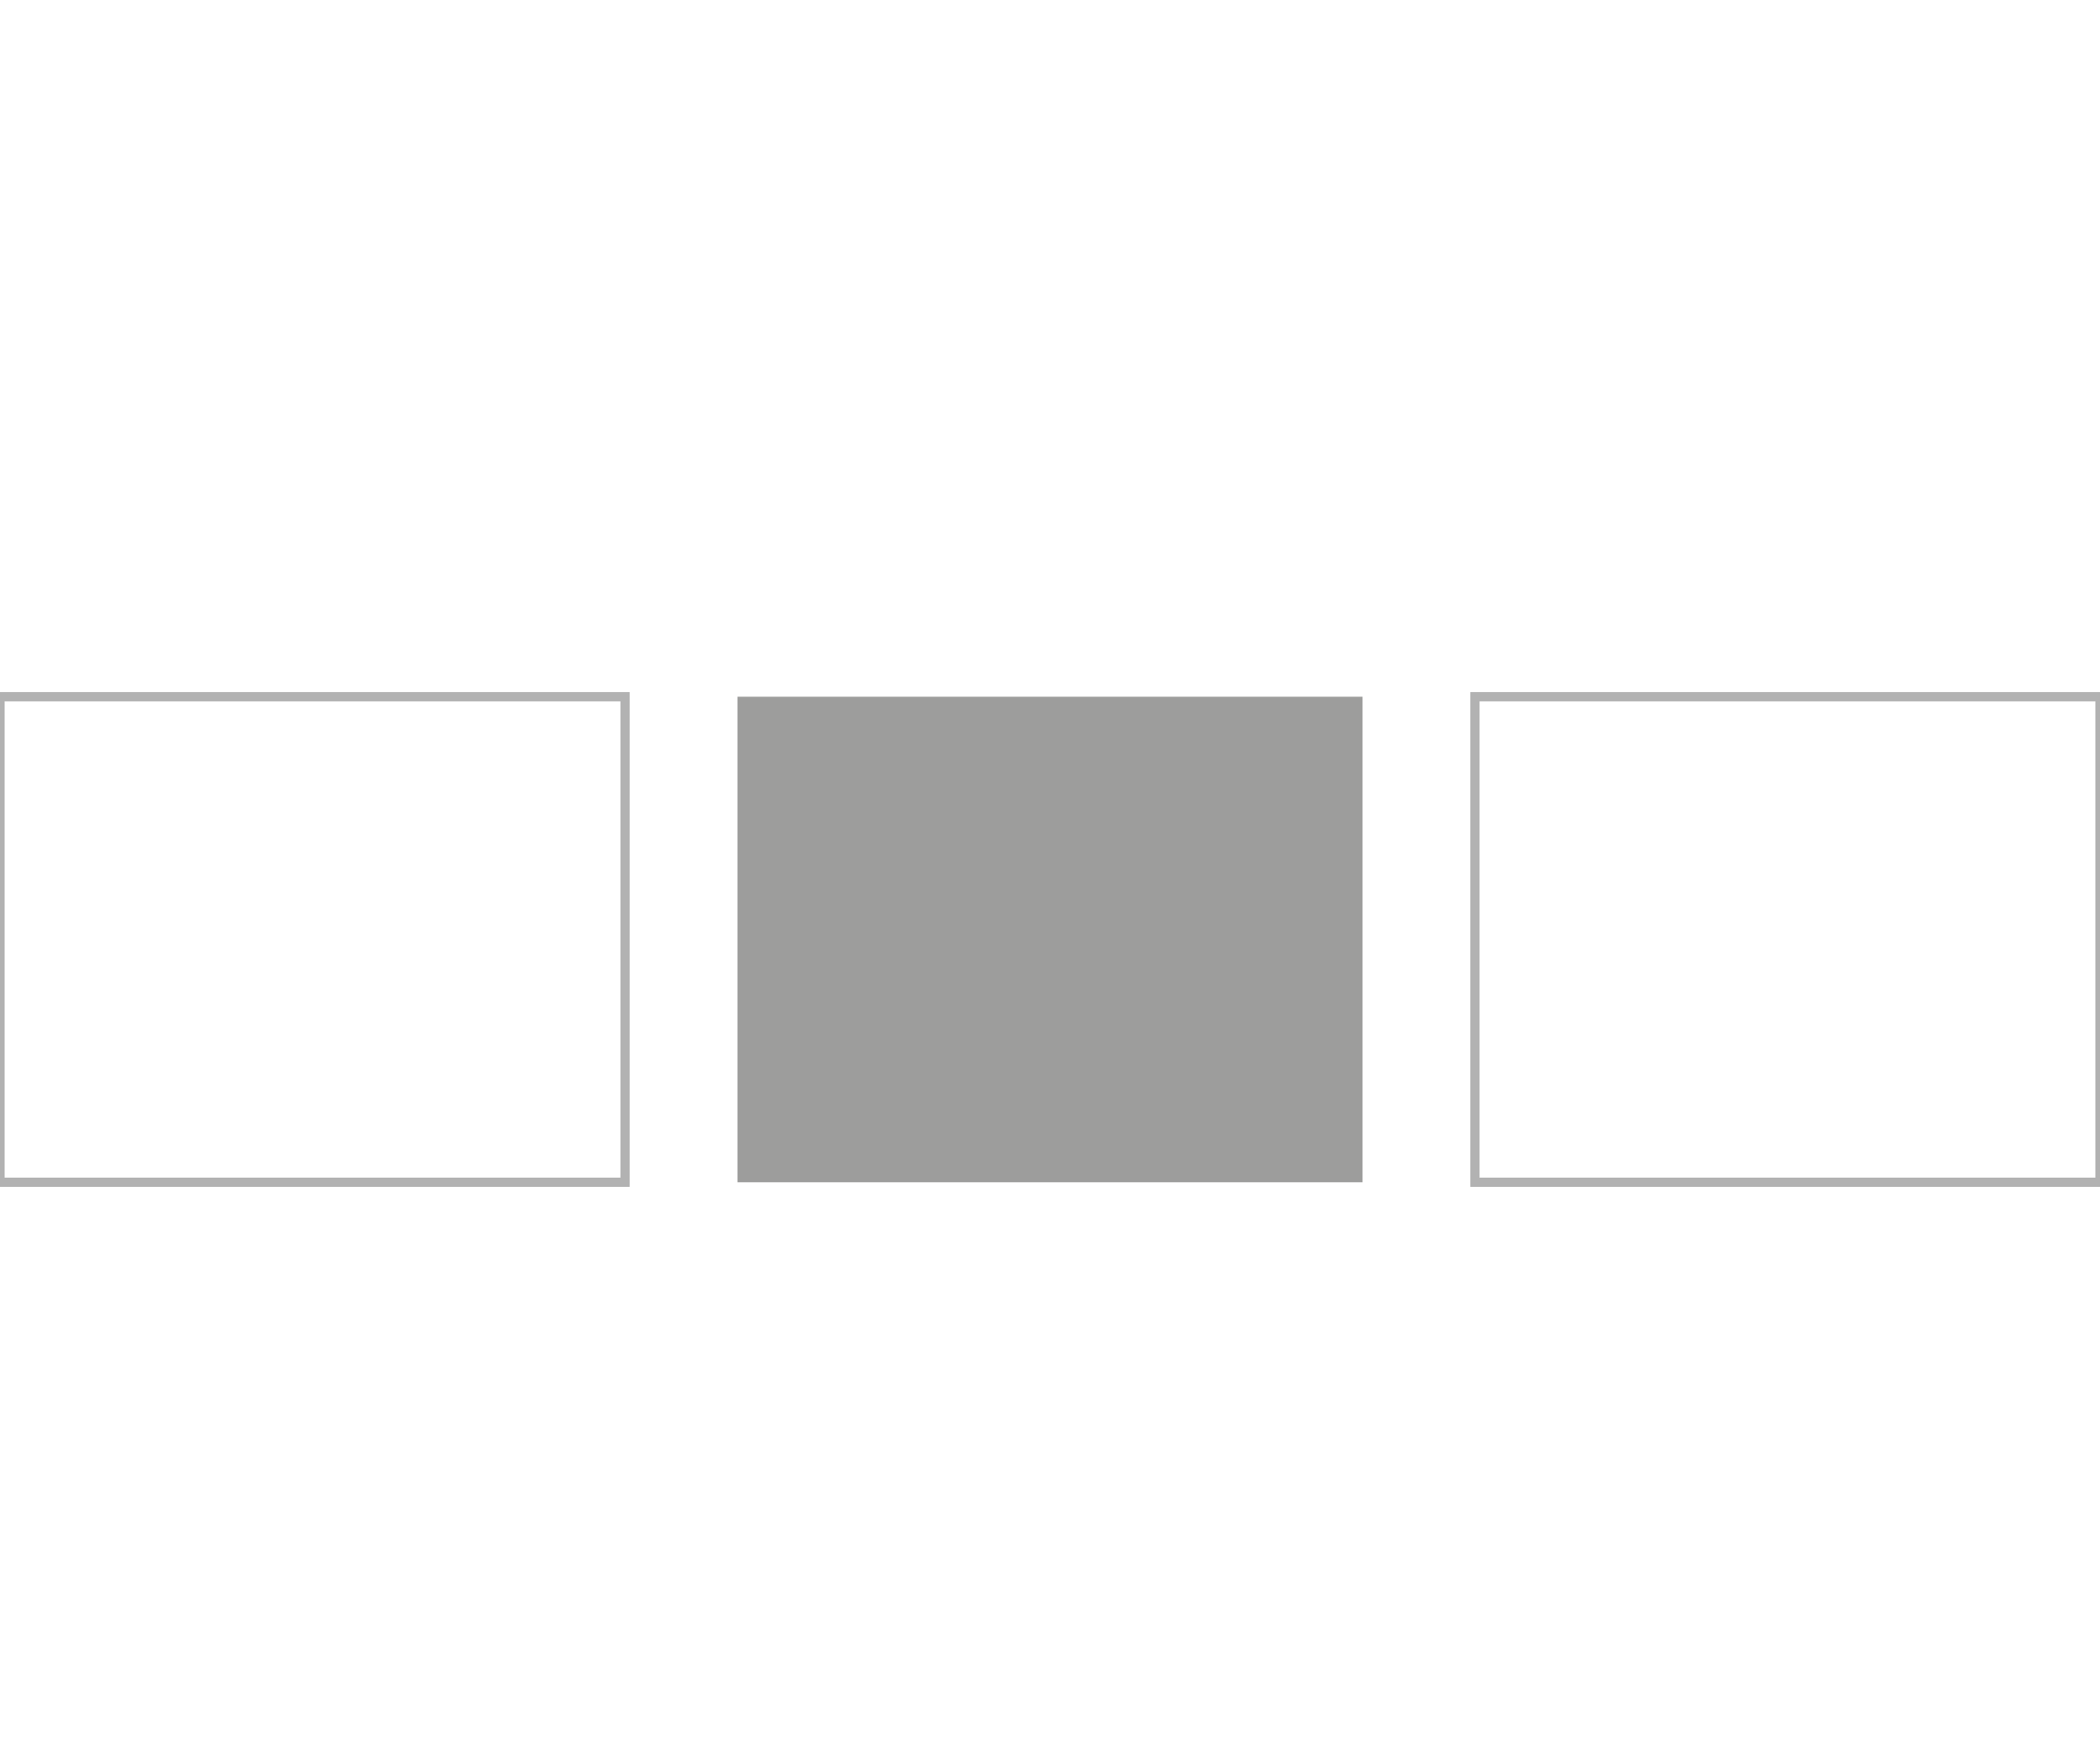 <?xml version="1.0" encoding="utf-8"?>
<!-- Generator: Adobe Illustrator 18.0.0, SVG Export Plug-In . SVG Version: 6.00 Build 0)  -->
<!DOCTYPE svg PUBLIC "-//W3C//DTD SVG 1.1//EN" "http://www.w3.org/Graphics/SVG/1.1/DTD/svg11.dtd">
<svg version="1.1" xmlns="http://www.w3.org/2000/svg" xmlns:xlink="http://www.w3.org/1999/xlink" x="0px" y="0px"
	 viewBox="0 0 170 142" enable-background="new 0 0 170 142" xml:space="preserve">
<g id="imageandtext" display="none">
	<g display="inline">
		<rect x="0" y="0" fill="#9D9D9C" width="170.1" height="65.2"/>
		<rect x="0" y="84.9" fill="#B2B2B2" width="170.1" height="4.5"/>
		<rect x="0" y="93.6" fill="#C6C6C6" width="170.1" height="4.5"/>
		<rect x="0" y="76.1" fill="#C6C6C6" width="170.1" height="4.5"/>
		<rect x="0" y="102.4" fill="#B2B2B2" width="170.1" height="4.5"/>
		<rect x="0" y="119.9" fill="#B2B2B2" width="170.1" height="4.5"/>
		<rect x="0" y="128.7" fill="#C6C6C6" width="170.1" height="4.5"/>
		<rect x="0" y="111.2" fill="#C6C6C6" width="170.1" height="4.5"/>
		<rect x="0" y="137.5" fill="#B2B2B2" width="170.1" height="4.5"/>
	</g>
</g>
<g id="imagerighttext" display="none">
	<rect x="128.6" y="45.6" display="inline" fill="#9D9D9C" width="41.4" height="39.3"/>
	<rect y="54.3" display="inline" fill="#B2B2B2" width="122.2" height="4.5"/>
	<rect y="63.1" display="inline" fill="#C6C6C6" width="122.2" height="4.5"/>
	<rect y="45.6" display="inline" fill="#C6C6C6" width="122.2" height="4.5"/>
	<rect y="71.9" display="inline" fill="#B2B2B2" width="122.2" height="4.5"/>
	<rect y="89.4" display="inline" fill="#B2B2B2" width="122.2" height="4.5"/>
	<rect y="98.1" display="inline" fill="#C6C6C6" width="122.2" height="4.5"/>
	<rect y="80.6" display="inline" fill="#C6C6C6" width="122.2" height="4.5"/>
	<rect y="106.9" display="inline" fill="#B2B2B2" width="122.2" height="4.5"/>
</g>
<g id="titrerightimage" display="none">
	<rect x="128.6" y="56.5" display="inline" fill="#9D9D9C" width="41.4" height="39.3"/>
	<rect y="65.2" display="inline" fill="#B2B2B2" width="122.2" height="4.5"/>
	<rect y="56.5" display="inline" fill="#C6C6C6" width="122.2" height="4.5"/>
</g>
<g id="imagelefttext" display="none">
	<rect x="0" y="45.2" display="inline" fill="#9D9D9C" width="41.4" height="39.3"/>
	<rect x="47.8" y="53.9" display="inline" fill="#B2B2B2" width="122.2" height="4.5"/>
	<rect x="47.8" y="62.6" display="inline" fill="#C6C6C6" width="122.2" height="4.5"/>
	<rect x="47.8" y="45.1" display="inline" fill="#C6C6C6" width="122.2" height="4.5"/>
	<rect x="47.8" y="71.4" display="inline" fill="#B2B2B2" width="122.2" height="4.5"/>
	<rect x="47.8" y="88.9" display="inline" fill="#B2B2B2" width="122.2" height="4.5"/>
	<rect x="47.8" y="97.7" display="inline" fill="#C6C6C6" width="122.2" height="4.5"/>
	<rect x="47.8" y="80.2" display="inline" fill="#C6C6C6" width="122.2" height="4.5"/>
	<rect x="47.8" y="106.5" display="inline" fill="#B2B2B2" width="122.2" height="4.5"/>
</g>
<g id="titreimageleft" display="none">
	<rect x="0" y="56.5" display="inline" fill="#9D9D9C" width="41.4" height="39.3"/>
	<rect x="47.8" y="65.3" display="inline" fill="#B2B2B2" width="122.2" height="4.5"/>
	<rect x="47.8" y="56.5" display="inline" fill="#C6C6C6" width="122.2" height="4.5"/>
</g>
<g id="titre" display="none">
	<rect x="17.1" y="78" display="inline" fill="#B2B2B2" width="136.1" height="3.6"/>
	<rect x="0.2" y="69.8" display="inline" fill="#C6C6C6" width="170" height="4.5"/>
</g>
<g id="imagePosition">
	<rect x="0" y="56.4" fill="none" stroke="#B2B2B2" stroke-width="0.75" stroke-miterlimit="10" width="50.6" height="39.3"/>
	<rect x="119.4" y="56.4" fill="none" stroke="#B2B2B2" stroke-width="0.75" stroke-miterlimit="10" width="50.6" height="39.3"/>
	<rect x="59.7" y="56.4" fill="#9D9D9C" width="50.6" height="39.3"/>
</g>
</svg>
